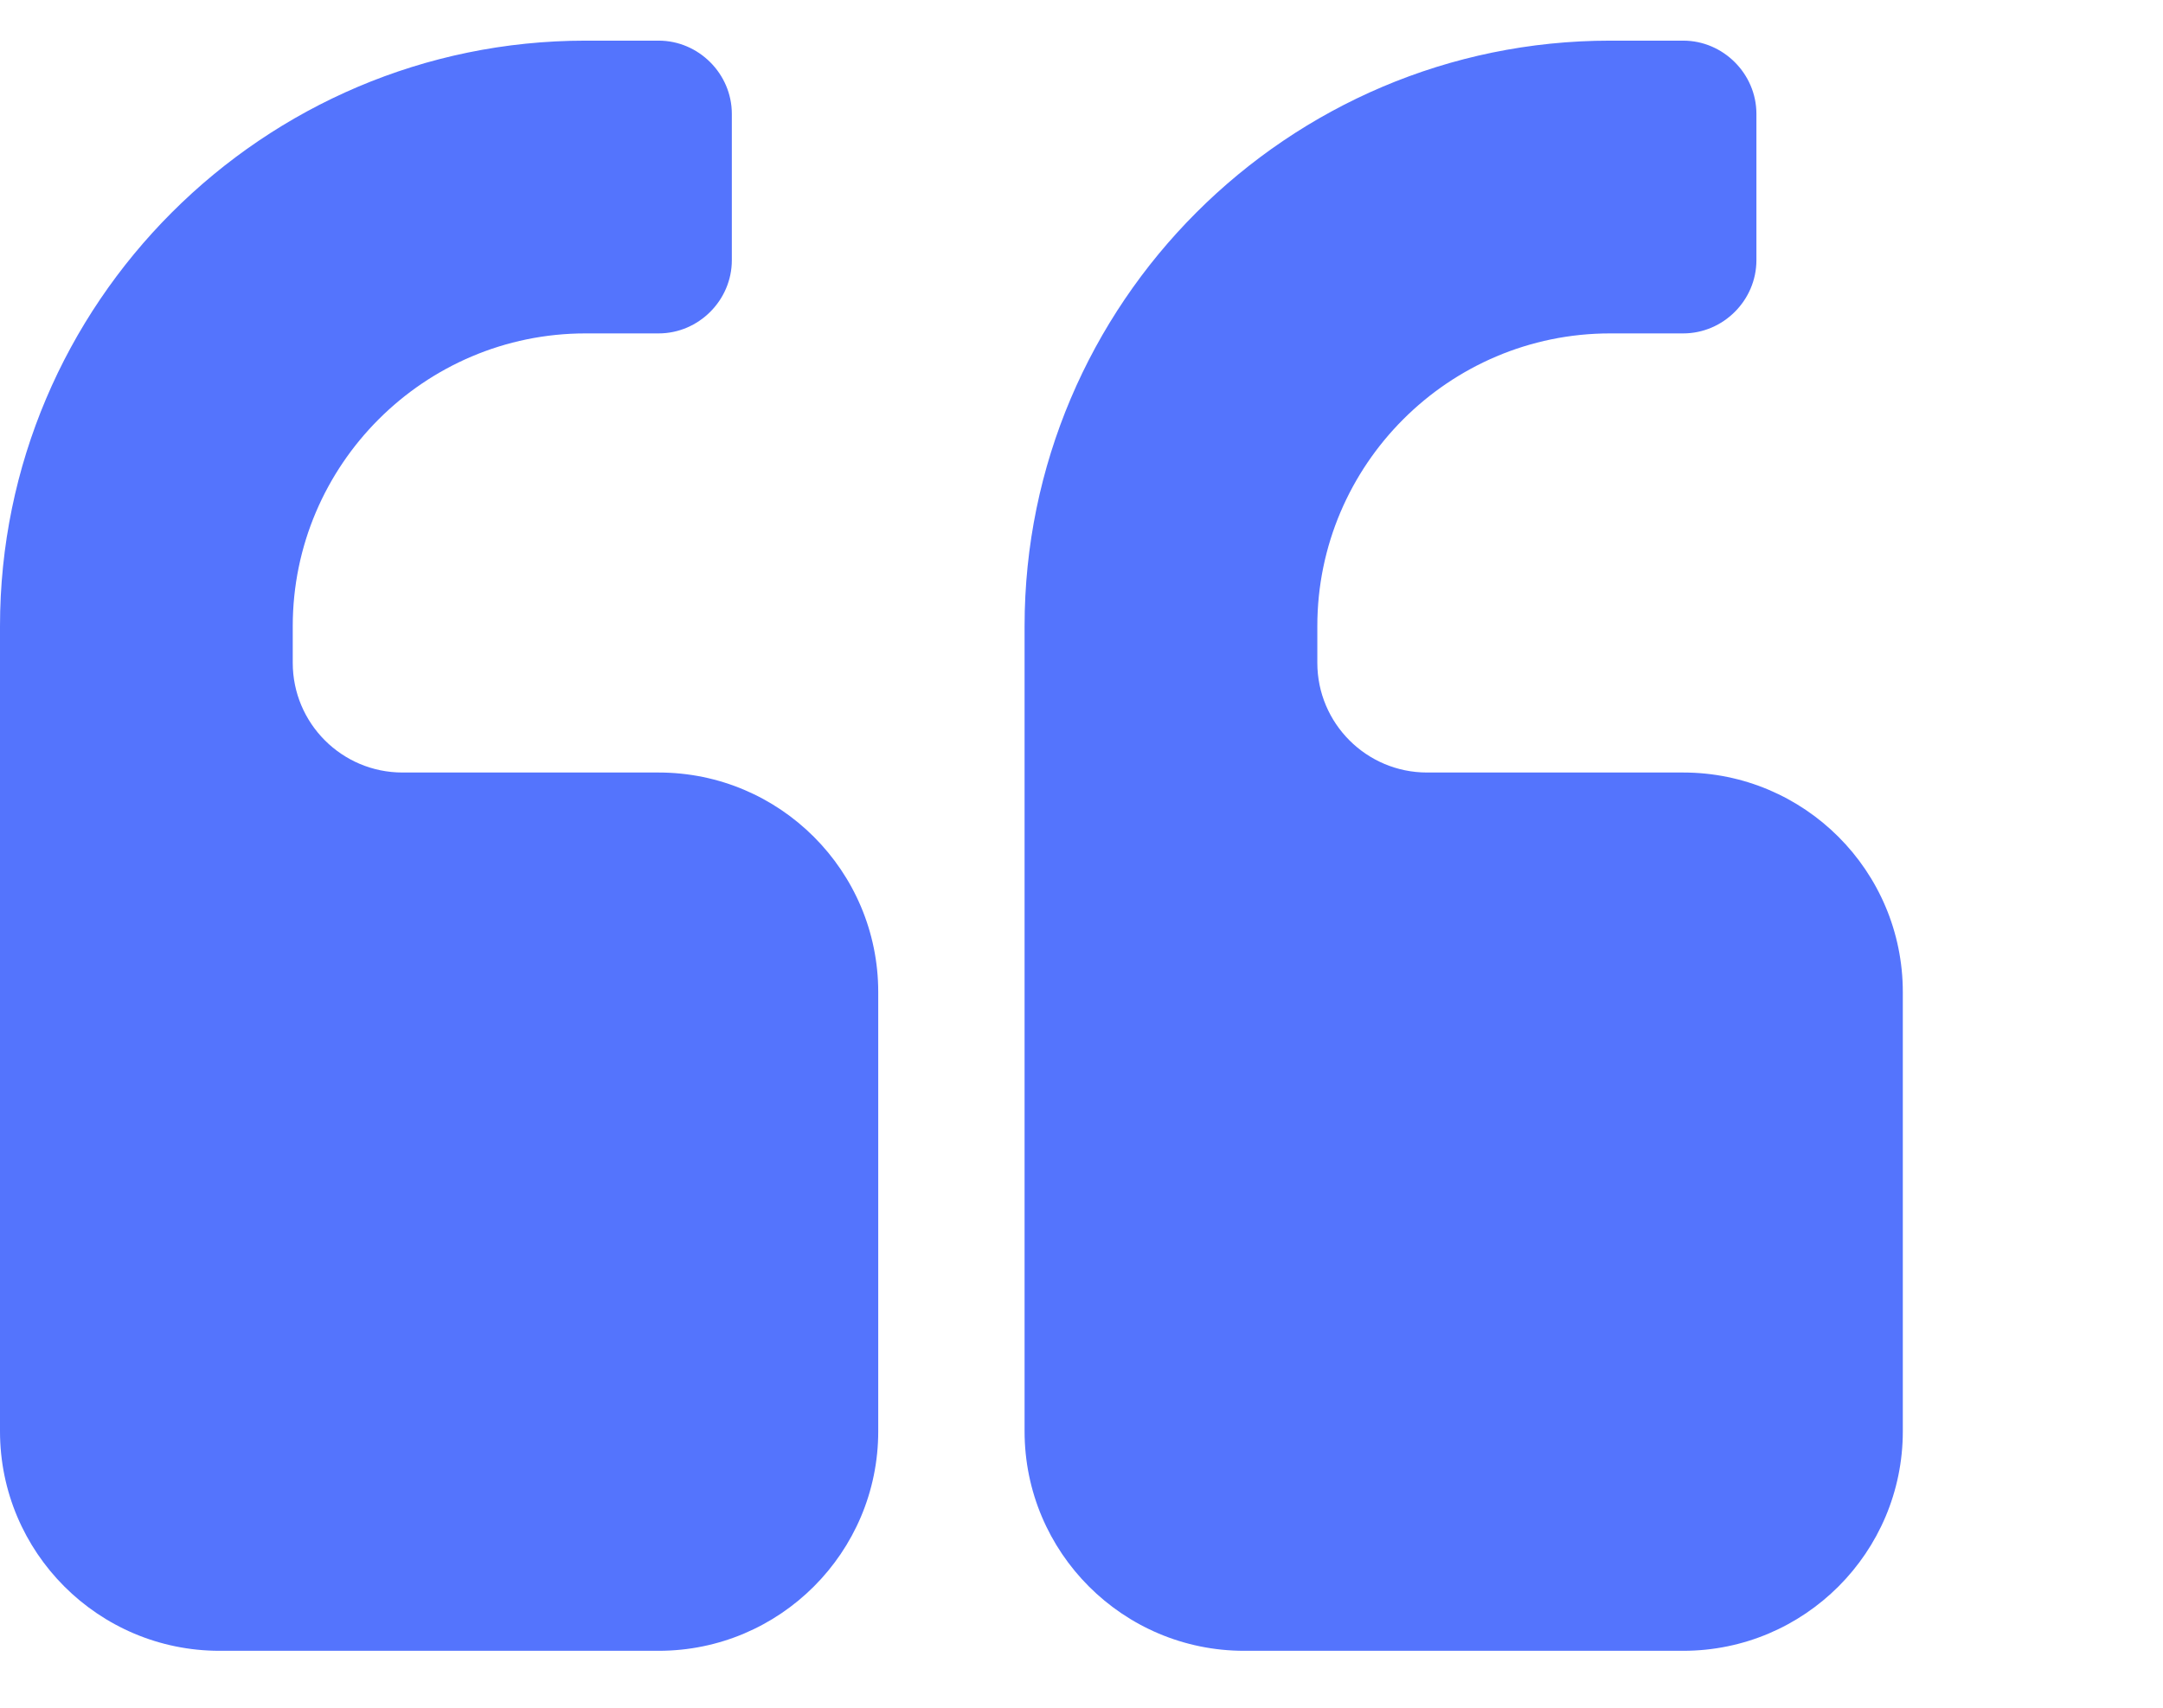 <svg width="38" height="30" viewBox="0 0 38 30" fill="none" xmlns="http://www.w3.org/2000/svg">
<path d="M15.429 17.429C15.429 15.299 13.701 13.571 11.571 13.571H7.071C6.007 13.571 5.143 12.708 5.143 11.643V11C5.143 8.167 7.453 5.857 10.286 5.857H11.571C12.275 5.857 12.857 5.275 12.857 4.571V2C12.857 1.297 12.275 0.714 11.571 0.714H10.286C4.621 0.714 0 5.335 0 11V25.143C0 27.272 1.728 29 3.857 29H11.571C13.701 29 15.429 27.272 15.429 25.143V17.429ZM33.429 17.429C33.429 15.299 31.701 13.571 29.571 13.571H25.071C24.007 13.571 23.143 12.708 23.143 11.643V11C23.143 8.167 25.453 5.857 28.286 5.857H29.571C30.275 5.857 30.857 5.275 30.857 4.571V2C30.857 1.297 30.275 0.714 29.571 0.714H28.286C22.62 0.714 18 5.335 18 11V25.143C18 27.272 19.728 29 21.857 29H29.571C31.701 29 33.429 27.272 33.429 25.143V17.429Z" fill="#5474FD"/>
</svg>
